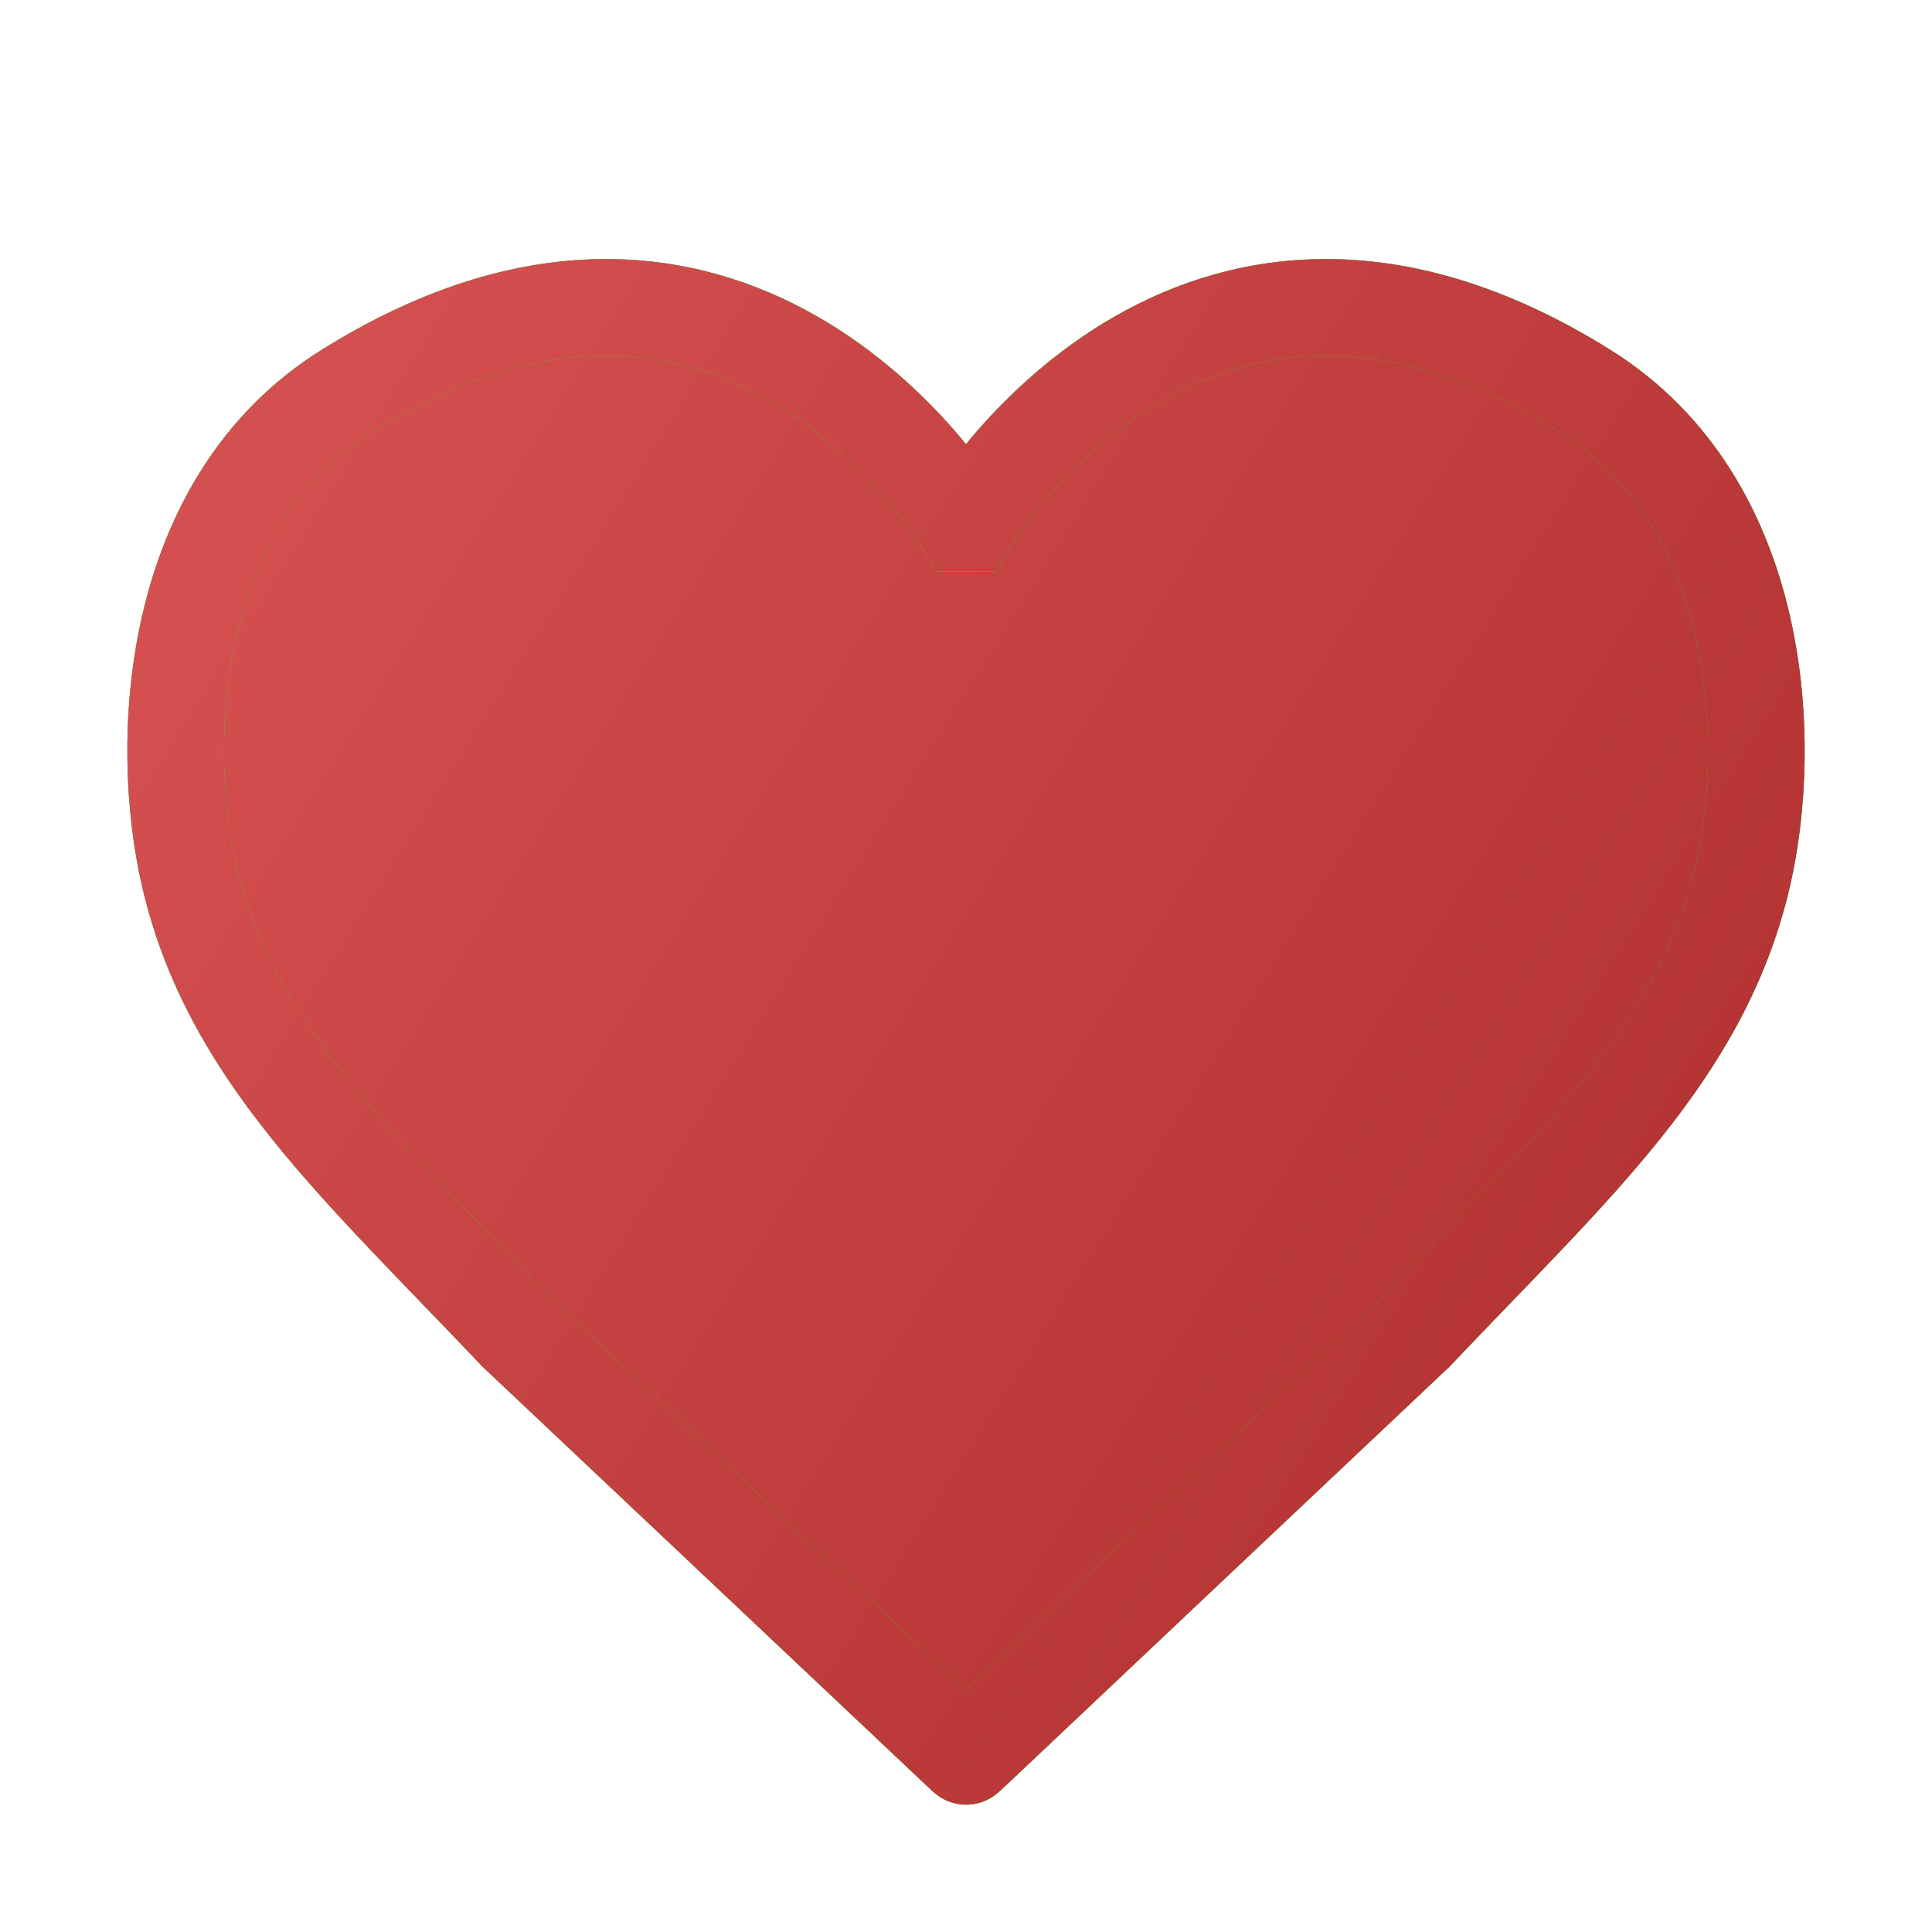 <svg xmlns="http://www.w3.org/2000/svg" viewBox="0 0 20 20" fill="none">
  <path fill-rule="evenodd" clip-rule="evenodd" d="M5.347 13.792C3.7 12.055 2.383 10.896 1.958 9.063C1.642 7.7 1.736 5.208 3.591 4.048C7.682 1.489 9.975 5.416 9.975 5.416H10.025C10.025 5.416 12.318 1.489 16.409 4.048C18.264 5.208 18.358 7.7 18.042 9.063C17.617 10.896 16.3 12.055 14.653 13.792C10 18.182 10.003 18.186 10 18.182C10 18.182 10 18.182 5.347 13.792Z" fill="url(#paint0_linear_1_345)"/>
  <path fill-rule="evenodd" clip-rule="evenodd" d="M5.347 13.792C3.7 12.055 2.383 10.896 1.958 9.063C1.642 7.7 1.736 5.208 3.591 4.048C7.682 1.489 9.975 5.416 9.975 5.416H10.025C10.025 5.416 12.318 1.489 16.409 4.048C18.264 5.208 18.358 7.7 18.042 9.063C17.617 10.896 16.3 12.055 14.653 13.792C10 18.182 10.003 18.186 10 18.182C10 18.182 10 18.182 5.347 13.792Z" stroke="#41BB45"/>
  <path fill-rule="evenodd" clip-rule="evenodd" d="M5.347 13.792C3.7 12.055 2.383 10.896 1.958 9.063C1.642 7.7 1.736 5.208 3.591 4.048C7.682 1.489 9.975 5.416 9.975 5.416H10.025C10.025 5.416 12.318 1.489 16.409 4.048C18.264 5.208 18.358 7.7 18.042 9.063C17.617 10.896 16.3 12.055 14.653 13.792C10 18.182 10.003 18.186 10 18.182C10 18.182 10 18.182 5.347 13.792Z" stroke="url(#paint1_linear_1_345)"/>
  <path fill-rule="evenodd" clip-rule="evenodd" d="M5.347 13.792C3.7 12.055 2.383 10.896 1.958 9.063C1.642 7.7 1.736 5.208 3.591 4.048C7.682 1.489 9.975 5.416 9.975 5.416H10.025C10.025 5.416 12.318 1.489 16.409 4.048C18.264 5.208 18.358 7.7 18.042 9.063C17.617 10.896 16.3 12.055 14.653 13.792C10 18.182 10.003 18.186 10 18.182C10 18.182 10 18.182 5.347 13.792Z" stroke="url(#paint2_linear_1_345)"/>
  <defs>
    <linearGradient id="paint0_linear_1_345" x1="8.44" y1="-4.412" x2="22.614" y2="4.467" gradientUnits="userSpaceOnUse">
      <stop stop-color="#D44F4F"/>
      <stop offset="1" stop-color="#B43333"/>
    </linearGradient>
    <linearGradient id="paint1_linear_1_345" x1="8.44" y1="-4.412" x2="22.614" y2="4.467" gradientUnits="userSpaceOnUse">
      <stop stop-color="#59D44F"/>
      <stop offset="1" stop-color="#36B433"/>
    </linearGradient>
    <linearGradient id="paint2_linear_1_345" x1="8.44" y1="-4.412" x2="22.614" y2="4.467" gradientUnits="userSpaceOnUse">
      <stop stop-color="#D44F4F"/>
      <stop offset="1" stop-color="#B43333"/>
    </linearGradient>
  </defs>
</svg>